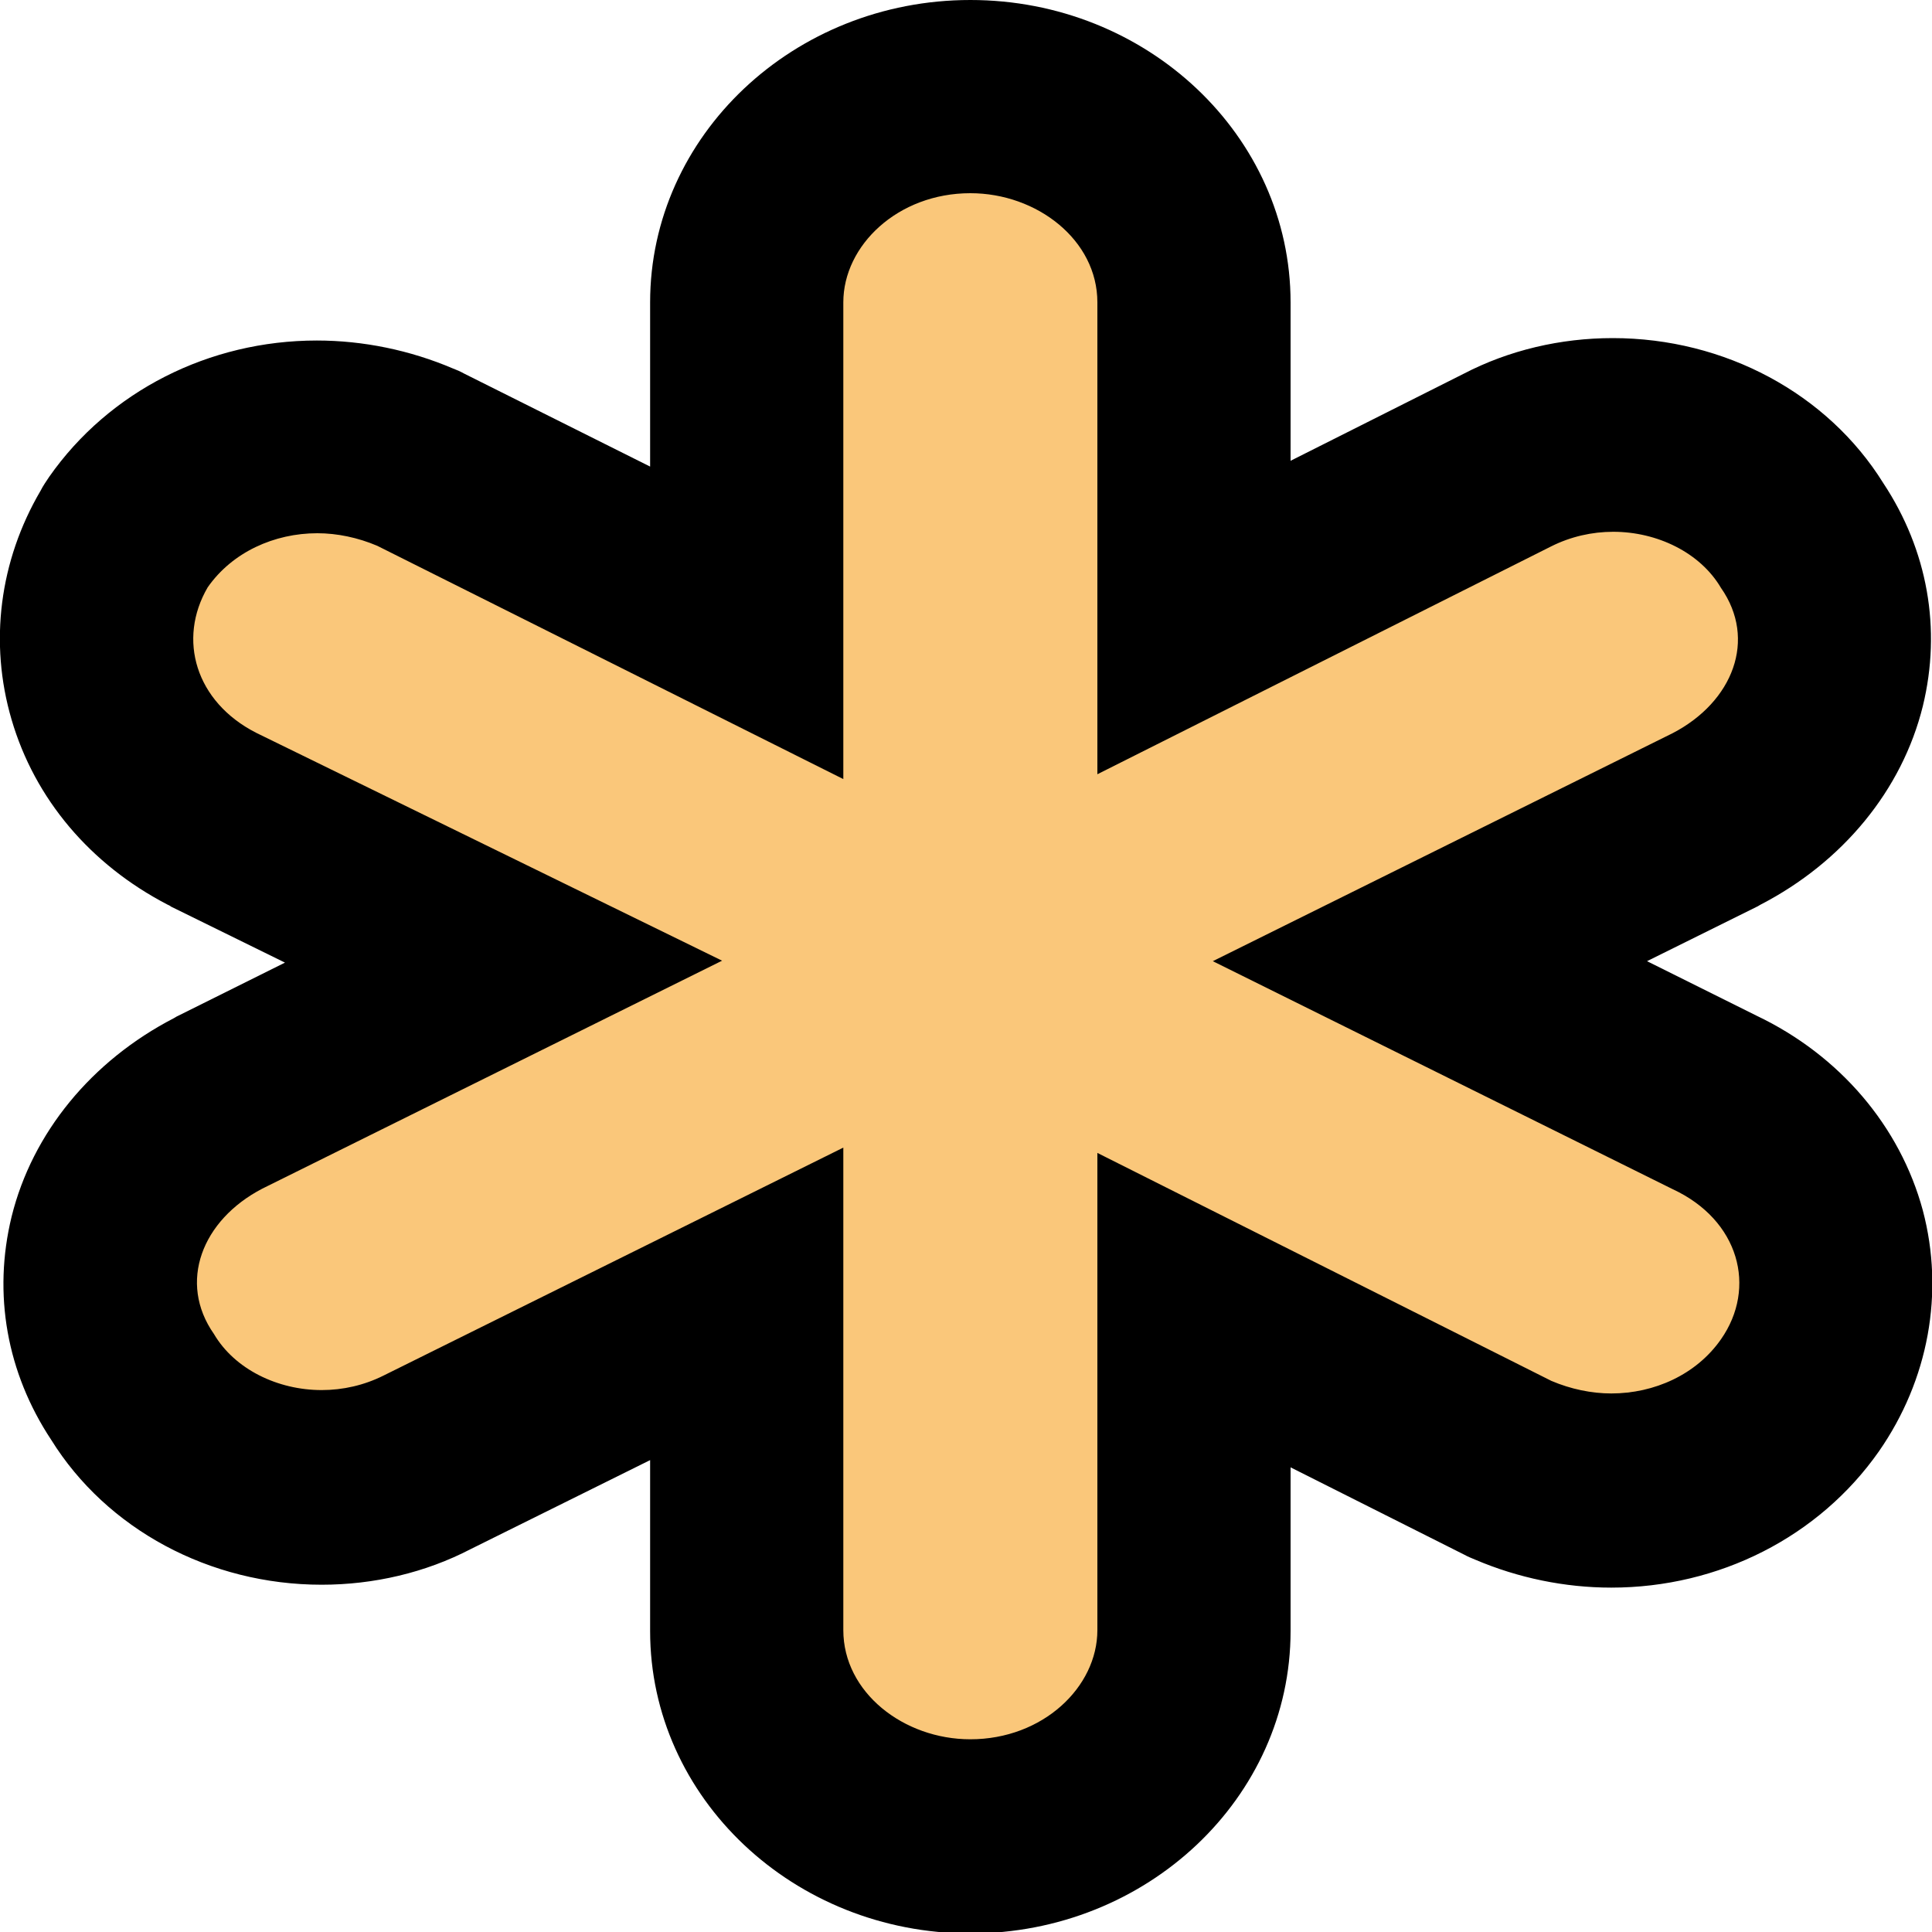 <?xml version="1.0" encoding="UTF-8"?>
<svg id="Layer_1" data-name="Layer 1" xmlns="http://www.w3.org/2000/svg" viewBox="0 0 40 40">
  <defs>
    <style>
      .cls-1 {
        fill: #fac77a;
      }
    </style>
  </defs>
  <g id="Layer_1-2" data-name="Layer 1-2">
    <g>
      <path class="cls-1" d="m20.09,38c-2.55,0-4.63-1.91-4.63-4.25v-6.76l-6.63,3.29c-.65.33-1.4.51-2.17.51-1.64,0-3.13-.79-3.91-2.08-.62-.92-.82-2-.56-3.06.29-1.17,1.14-2.2,2.33-2.81l5.91-2.93-6-2.94c-1.15-.59-1.94-1.52-2.26-2.63-.31-1.06-.16-2.19.41-3.18.03-.05.06-.1.09-.14.87-1.23,2.33-1.97,3.9-1.97.69,0,1.39.15,2.03.42.04.02,6.86,3.43,6.86,3.43v-6.64c0-2.35,2.08-4.26,4.63-4.26s4.63,1.91,4.63,4.26v6.53l6.5-3.27c.66-.33,1.41-.51,2.18-.51,1.64,0,3.13.79,3.91,2.08.62.92.82,2,.56,3.06-.29,1.17-1.14,2.2-2.33,2.81l-5.94,2.95,5.91,2.93c1.17.55,2.04,1.55,2.36,2.74.3,1.12.08,2.33-.61,3.32-.87,1.23-2.33,1.97-3.91,1.97-.69,0-1.39-.15-2.03-.42-.04-.02-.07-.03-.11-.05l-6.5-3.27v6.63c0,2.35-2.08,4.25-4.63,4.25Z"/>
      <path d="m20.09,4c1.38,0,2.63.97,2.63,2.26v9.77l9.4-4.72c.4-.2.84-.3,1.28-.3.91,0,1.8.43,2.23,1.16.75,1.07.25,2.36-1,3.01l-9.52,4.72,9.52,4.72c1.38.64,1.75,2.04,1,3.11-.51.73-1.38,1.12-2.27,1.12-.41,0-.84-.09-1.24-.26l-9.4-4.72v9.88c0,1.18-1.13,2.26-2.63,2.26-1.38,0-2.63-.97-2.63-2.26v-9.99l-9.52,4.72c-.4.2-.84.3-1.28.3-.91,0-1.8-.43-2.23-1.16-.75-1.07-.25-2.36,1-3.01l9.52-4.72-9.65-4.72c-1.25-.64-1.63-1.93-1-3.01.51-.73,1.38-1.12,2.27-1.12.41,0,.84.09,1.24.26l9.65,4.83V6.26c0-1.18,1.13-2.26,2.63-2.26m0-4c-3.66,0-6.63,2.81-6.63,6.26v3.4l-3.86-1.93c-.07-.04-.14-.07-.22-.1-.89-.38-1.86-.58-2.82-.58-2.23,0-4.3,1.05-5.54,2.82-.06.09-.13.19-.18.29C-.01,11.61-.23,13.3.24,14.9c.48,1.64,1.63,3,3.23,3.83.02.01.05.02.07.04l2.36,1.16-2.25,1.12s-.03.02-.05.03c-1.7.88-2.93,2.37-3.36,4.11-.39,1.6-.1,3.23.82,4.62,1.15,1.85,3.28,3,5.6,3,1.08,0,2.15-.25,3.09-.74l3.71-1.84v3.54c0,3.45,2.97,6.26,6.63,6.26s6.63-2.81,6.63-6.26v-3.39l3.6,1.81c.07.04.15.07.22.1.89.38,1.86.58,2.82.58,2.23,0,4.3-1.05,5.54-2.82,1.03-1.48,1.36-3.29.91-4.99-.47-1.74-1.72-3.21-3.44-4.03l-2.27-1.13,2.3-1.14s.03-.02.05-.03c1.7-.88,2.93-2.37,3.36-4.11.39-1.6.1-3.23-.82-4.62-1.15-1.85-3.28-3-5.6-3-1.08,0-2.15.25-3.09.74l-3.58,1.8v-3.28c0-3.45-2.97-6.26-6.63-6.26h0Z"/>
    </g>
  </g>
</svg>
